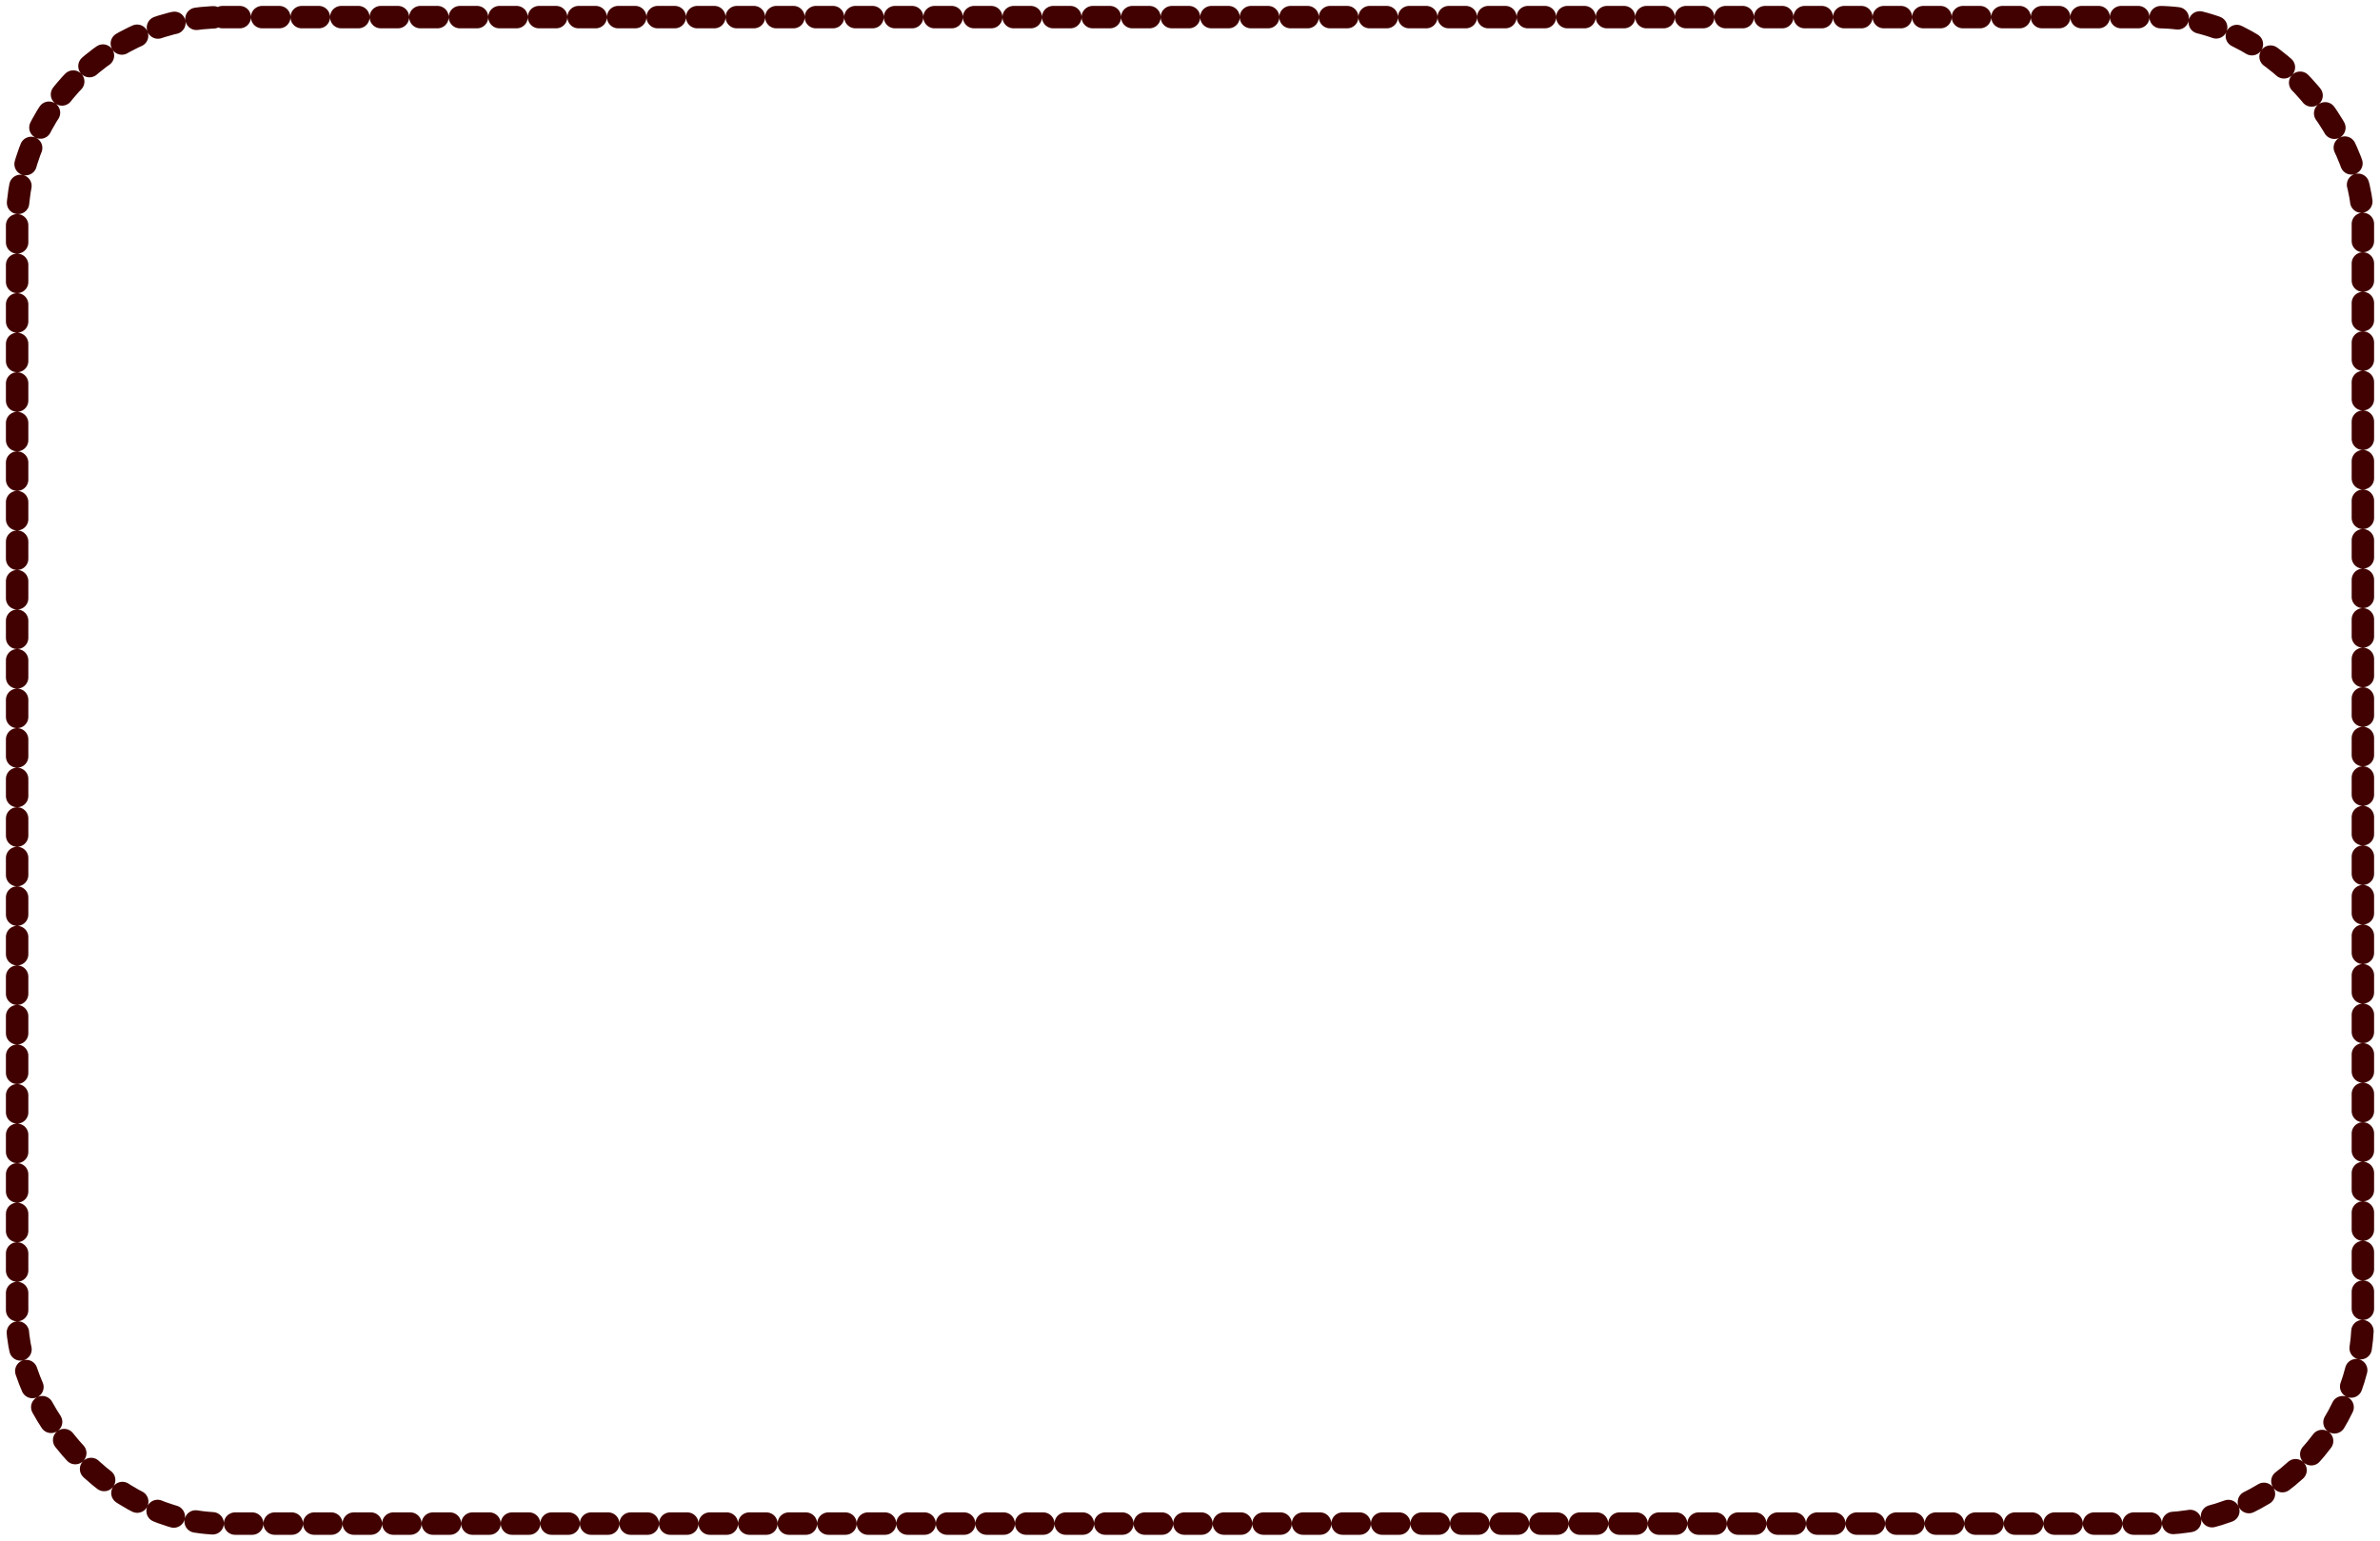 <svg width="139" height="90" viewBox="0 0 139 90" fill="none" xmlns="http://www.w3.org/2000/svg">
<g filter="url(#filter0_i_3709_3403)">
<rect x="1" y="1" width="137" height="88" rx="12" fill="white"/>
</g>
<rect x="1" y="1" width="137" height="88" rx="12" stroke="#410100" stroke-width="1.31" stroke-linecap="round" stroke-linejoin="round" stroke-dasharray="1 1.31"/>
<defs>
<filter id="filter0_i_3709_3403" x="0.345" y="0.345" width="138.31" height="89.31" filterUnits="userSpaceOnUse" color-interpolation-filters="sRGB">
<feFlood flood-opacity="0" result="BackgroundImageFix"/>
<feBlend mode="normal" in="SourceGraphic" in2="BackgroundImageFix" result="shape"/>
<feColorMatrix in="SourceAlpha" type="matrix" values="0 0 0 0 0 0 0 0 0 0 0 0 0 0 0 0 0 0 127 0" result="hardAlpha"/>
<feOffset dx="-8" dy="-8"/>
<feComposite in2="hardAlpha" operator="arithmetic" k2="-1" k3="1"/>
<feColorMatrix type="matrix" values="0 0 0 0 0 0 0 0 0 0 0 0 0 0 0 0 0 0 0.1 0"/>
<feBlend mode="normal" in2="shape" result="effect1_innerShadow_3709_3403"/>
</filter>
</defs>
</svg>
